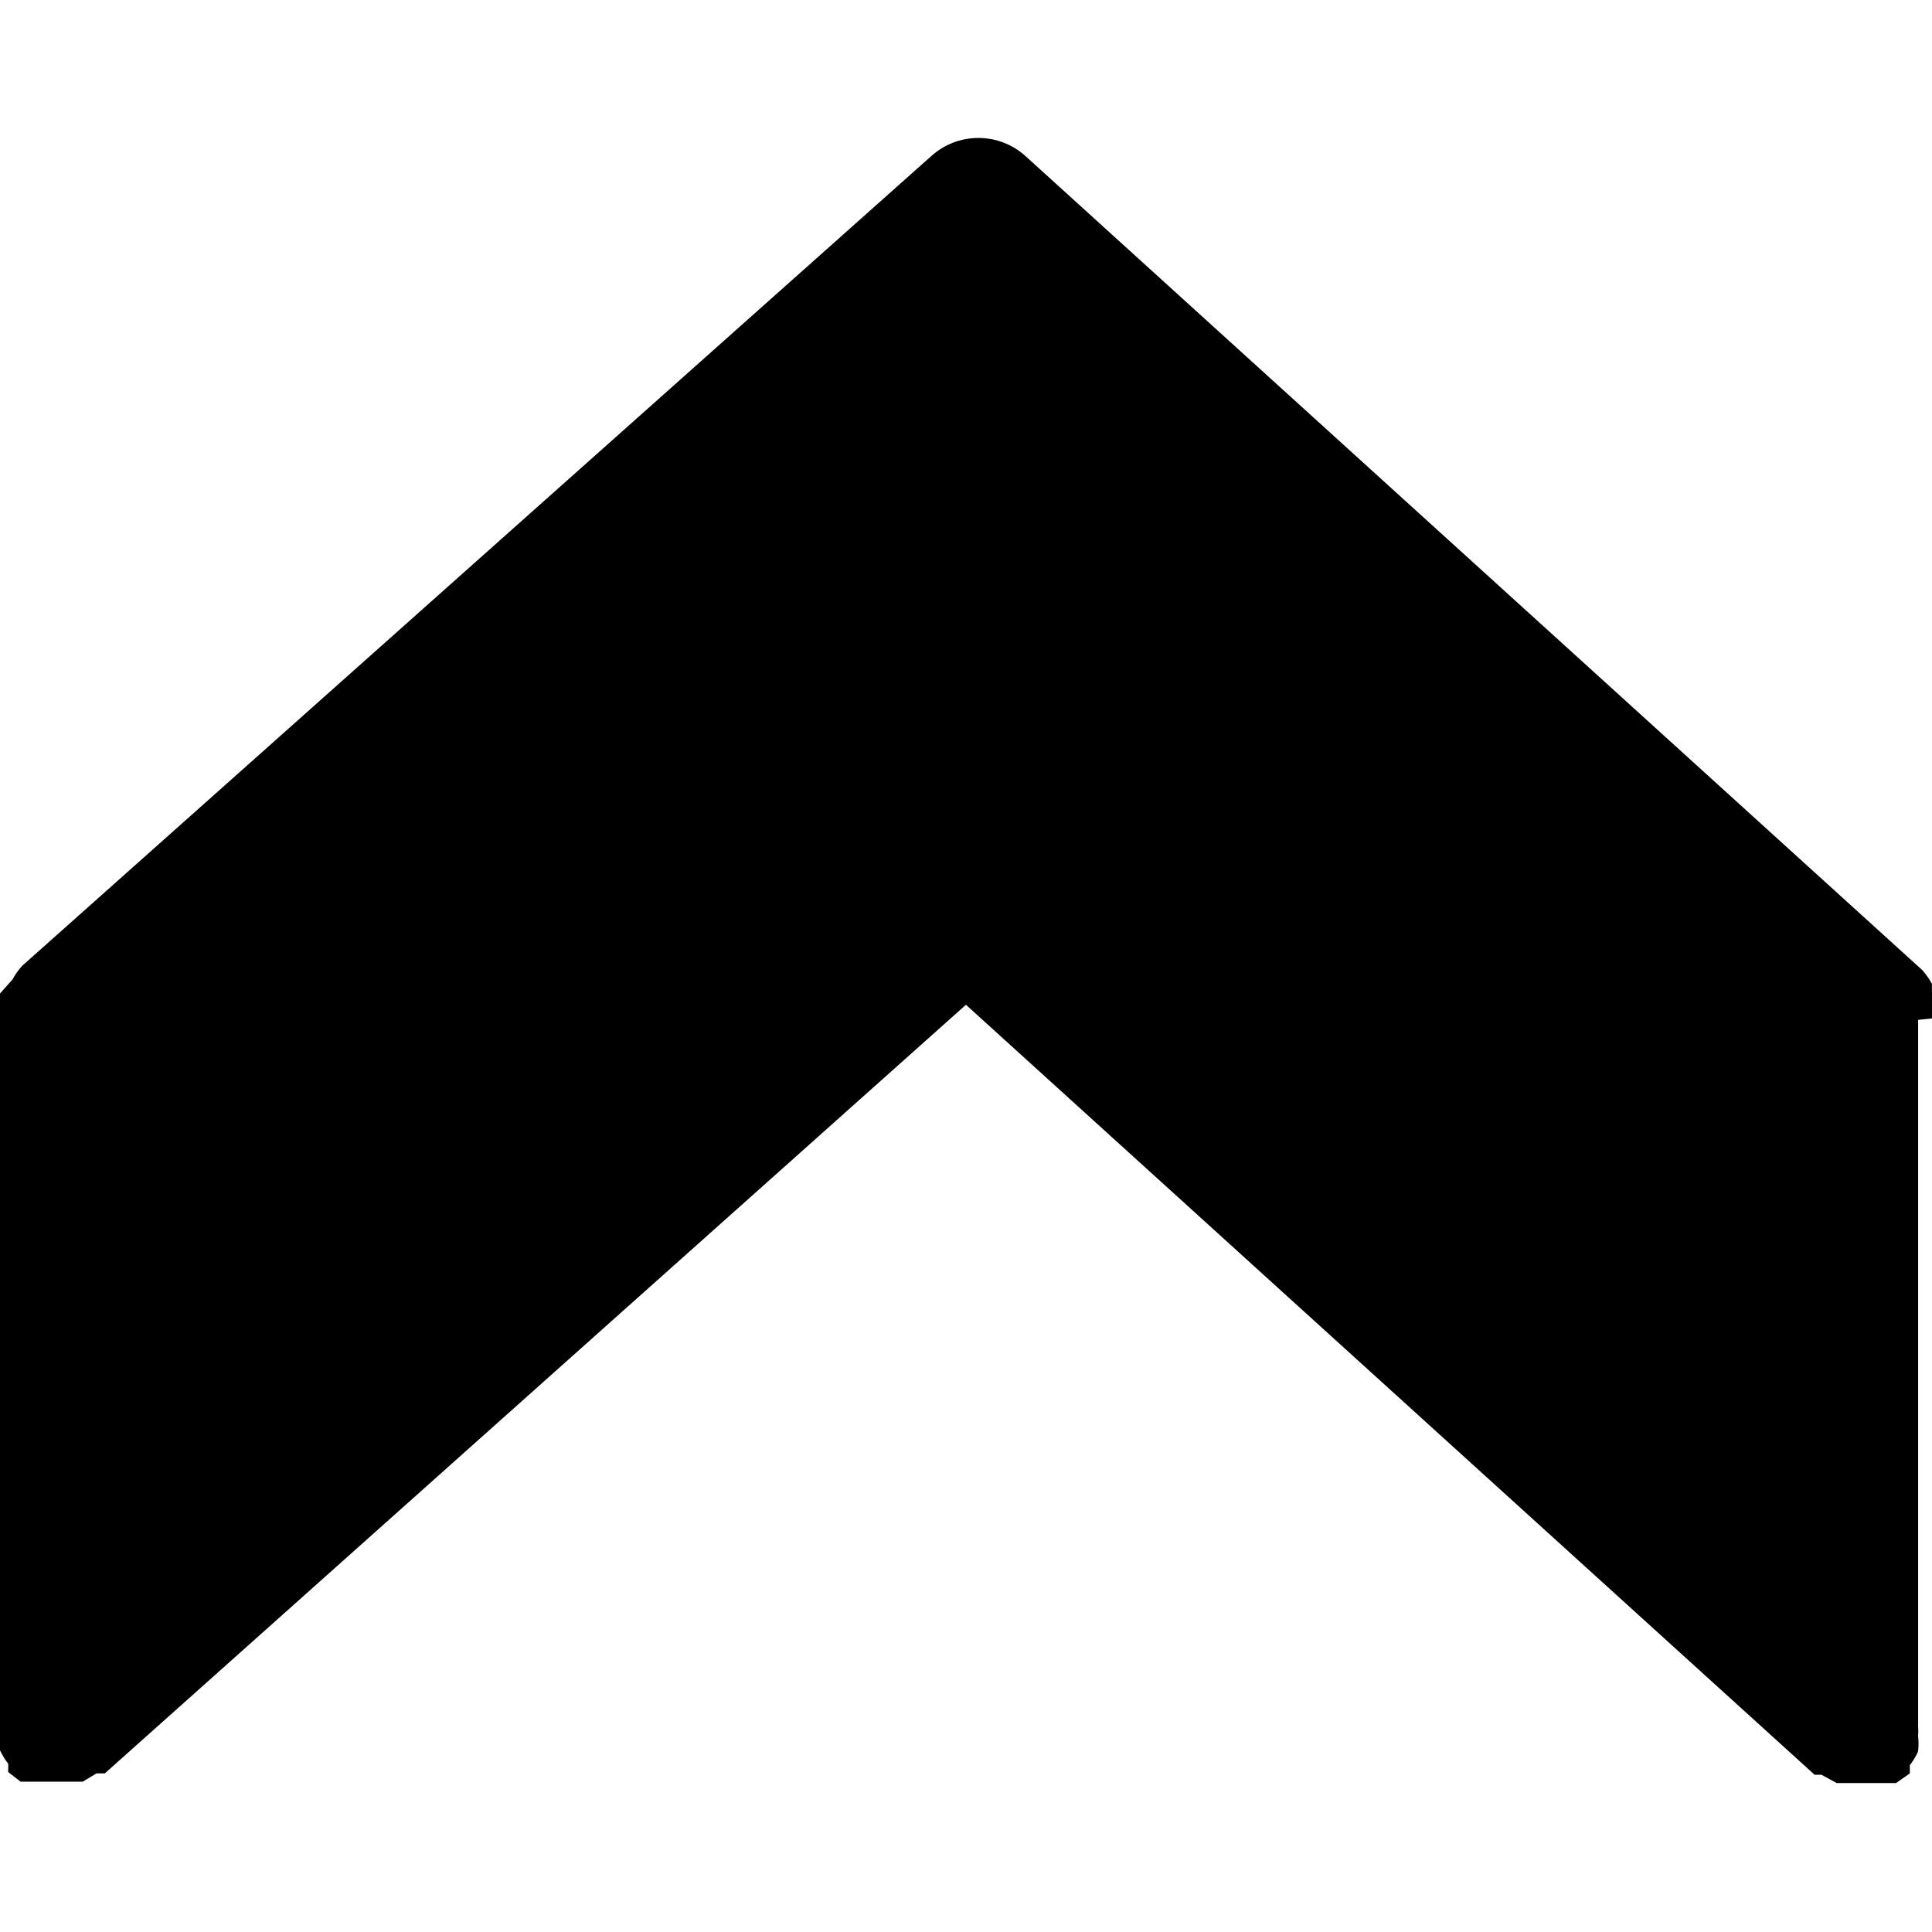 <!-- Generated by IcoMoon.io -->
<svg version="1.1" xmlns="http://www.w3.org/2000/svg" width="32" height="32" viewBox="0 0 32 32">
<title>arrows-m-up-shape</title>
<path d="M32 16.869c0.005-0.038 0.007-0.081 0.007-0.126s-0.003-0.088-0.008-0.131c0.003-0.022 0.004-0.054 0.004-0.086s-0.001-0.064-0.004-0.096l0-0.133c-0.046-0.087-0.1-0.162-0.161-0.23l0.001 0.001-14.857-13.486c-0.205-0.184-0.478-0.297-0.777-0.297s-0.572 0.113-0.778 0.298l-15.062 13.416c-0.060 0.067-0.114 0.142-0.157 0.223l-0.209 0.235c-0.002 0.024-0.003 0.052-0.003 0.080s0.001 0.056 0.003 0.084c-0.005 0.034-0.007 0.078-0.007 0.122s0.003 0.088 0.008 0.131l-0.001-0.005v11.703c-0.002 0.024-0.003 0.052-0.003 0.080s0.001 0.056 0.003 0.084c-0.005 0.034-0.008 0.078-0.008 0.122s0.003 0.088 0.008 0.131c0.039 0.082 0.085 0.157 0.138 0.226l-0.002 0.135 0.206 0.16h1.029l0.229-0.137h0.137l14.263-12.731 14.057 12.754h0.114l0.251 0.137h0.983l0.229-0.16v-0.137c0.052-0.066 0.098-0.141 0.134-0.222 0.008-0.045 0.010-0.088 0.010-0.133s-0.003-0.088-0.008-0.131c0.002-0.019 0.004-0.047 0.004-0.075s-0.001-0.056-0.003-0.084l0-11.699z"></path>
</svg>
